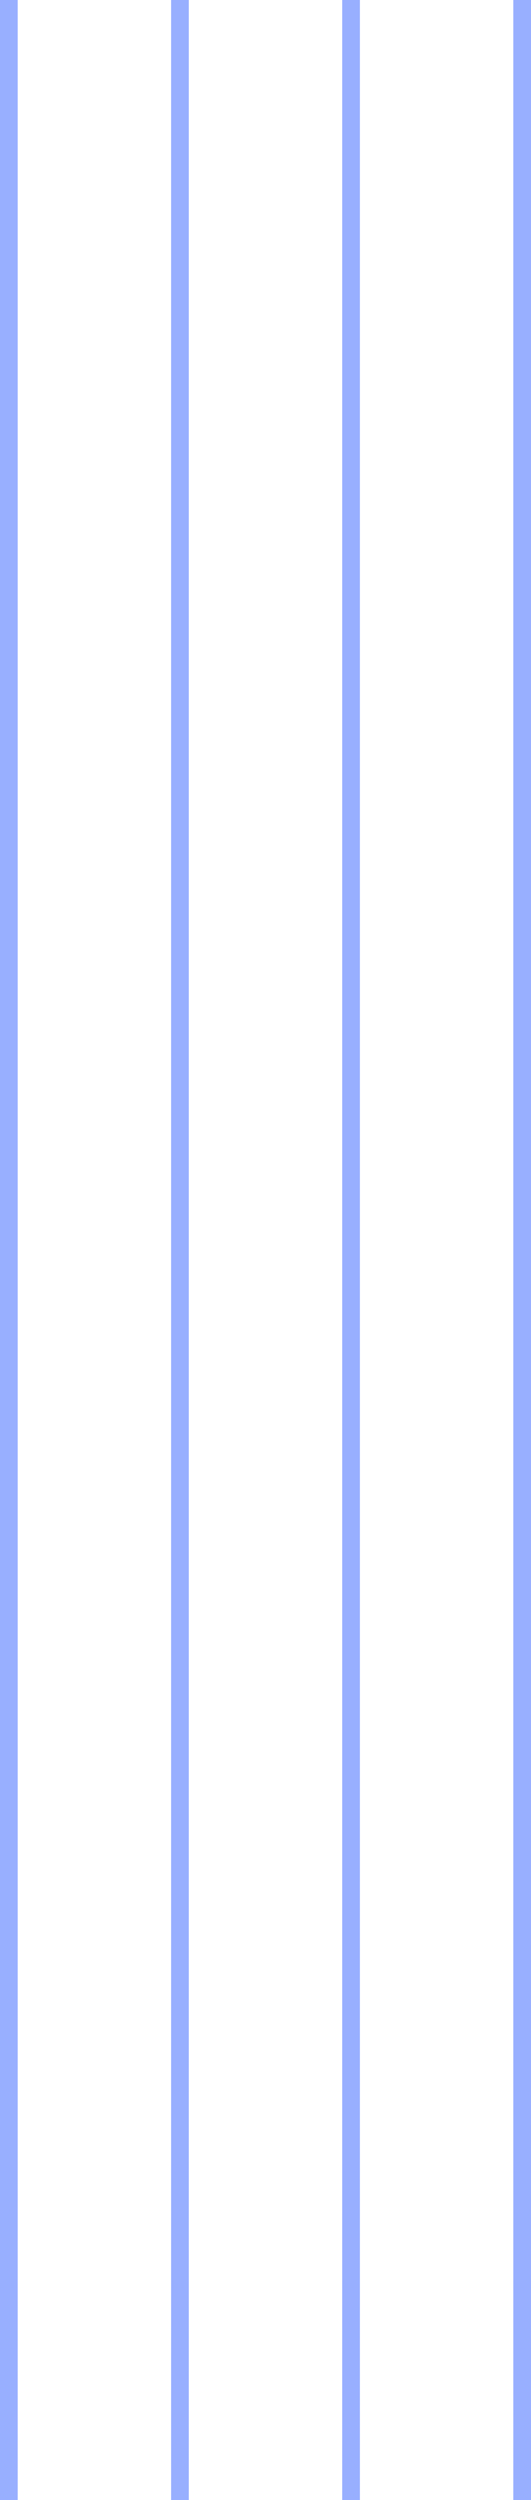 <svg width="90" height="423" viewBox="0 0 90 423" fill="none" xmlns="http://www.w3.org/2000/svg">
<line x1="88.5" y1="1.0571e-07" x2="88.5" y2="423" stroke="#98AFFF" stroke-width="3"/>
<line x1="59.5" y1="1.0571e-07" x2="59.5" y2="423" stroke="#98AFFF" stroke-width="3"/>
<line x1="30.5" y1="1.0571e-07" x2="30.5" y2="423" stroke="#98AFFF" stroke-width="3"/>
<line x1="1.5" y1="1.0571e-07" x2="1.5" y2="423" stroke="#98AFFF" stroke-width="3"/>
</svg>
